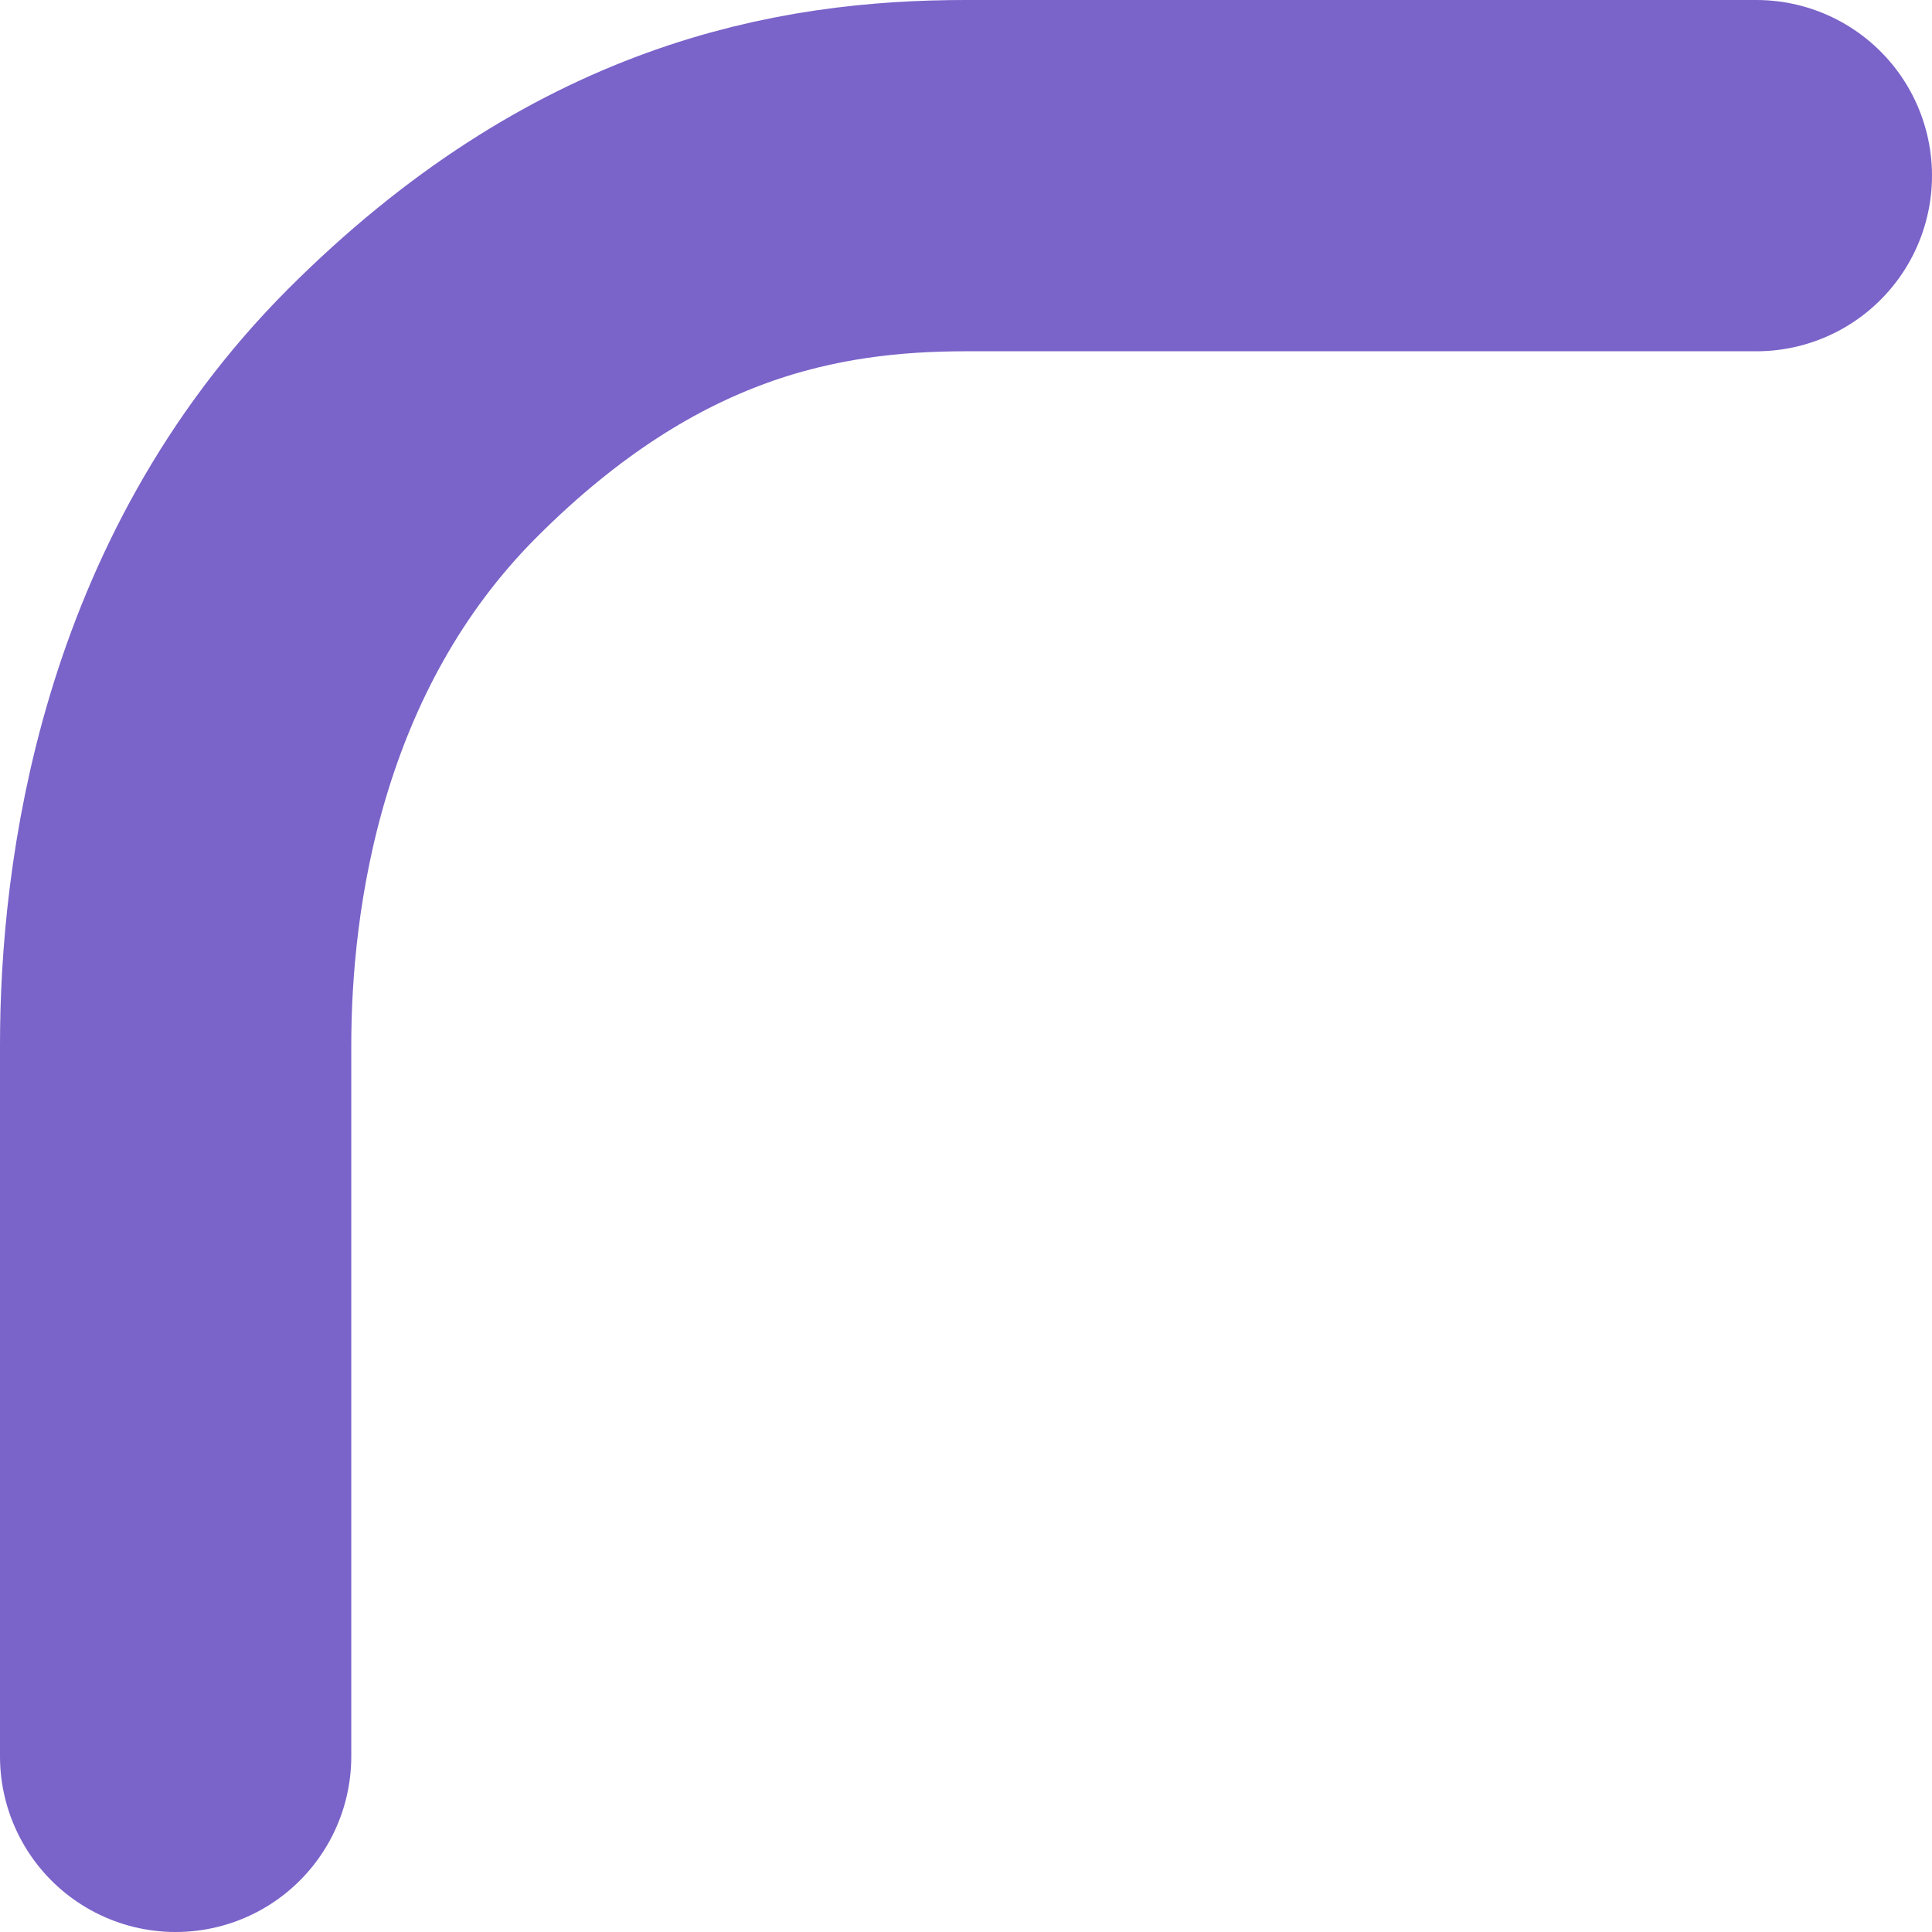 <svg width="11" height="11" viewBox="0 0 11 11" fill="none" xmlns="http://www.w3.org/2000/svg">
<path d="M1 10C1 10 1 8.2 1 5.95C1 5.05 1.196 3.504 2.35 2.35C3.504 1.196 4.6 1 5.5 1C8.2 1 10 1 10 1" stroke="#7A63C9" stroke-width="2" stroke-linecap="round"/>
</svg>

